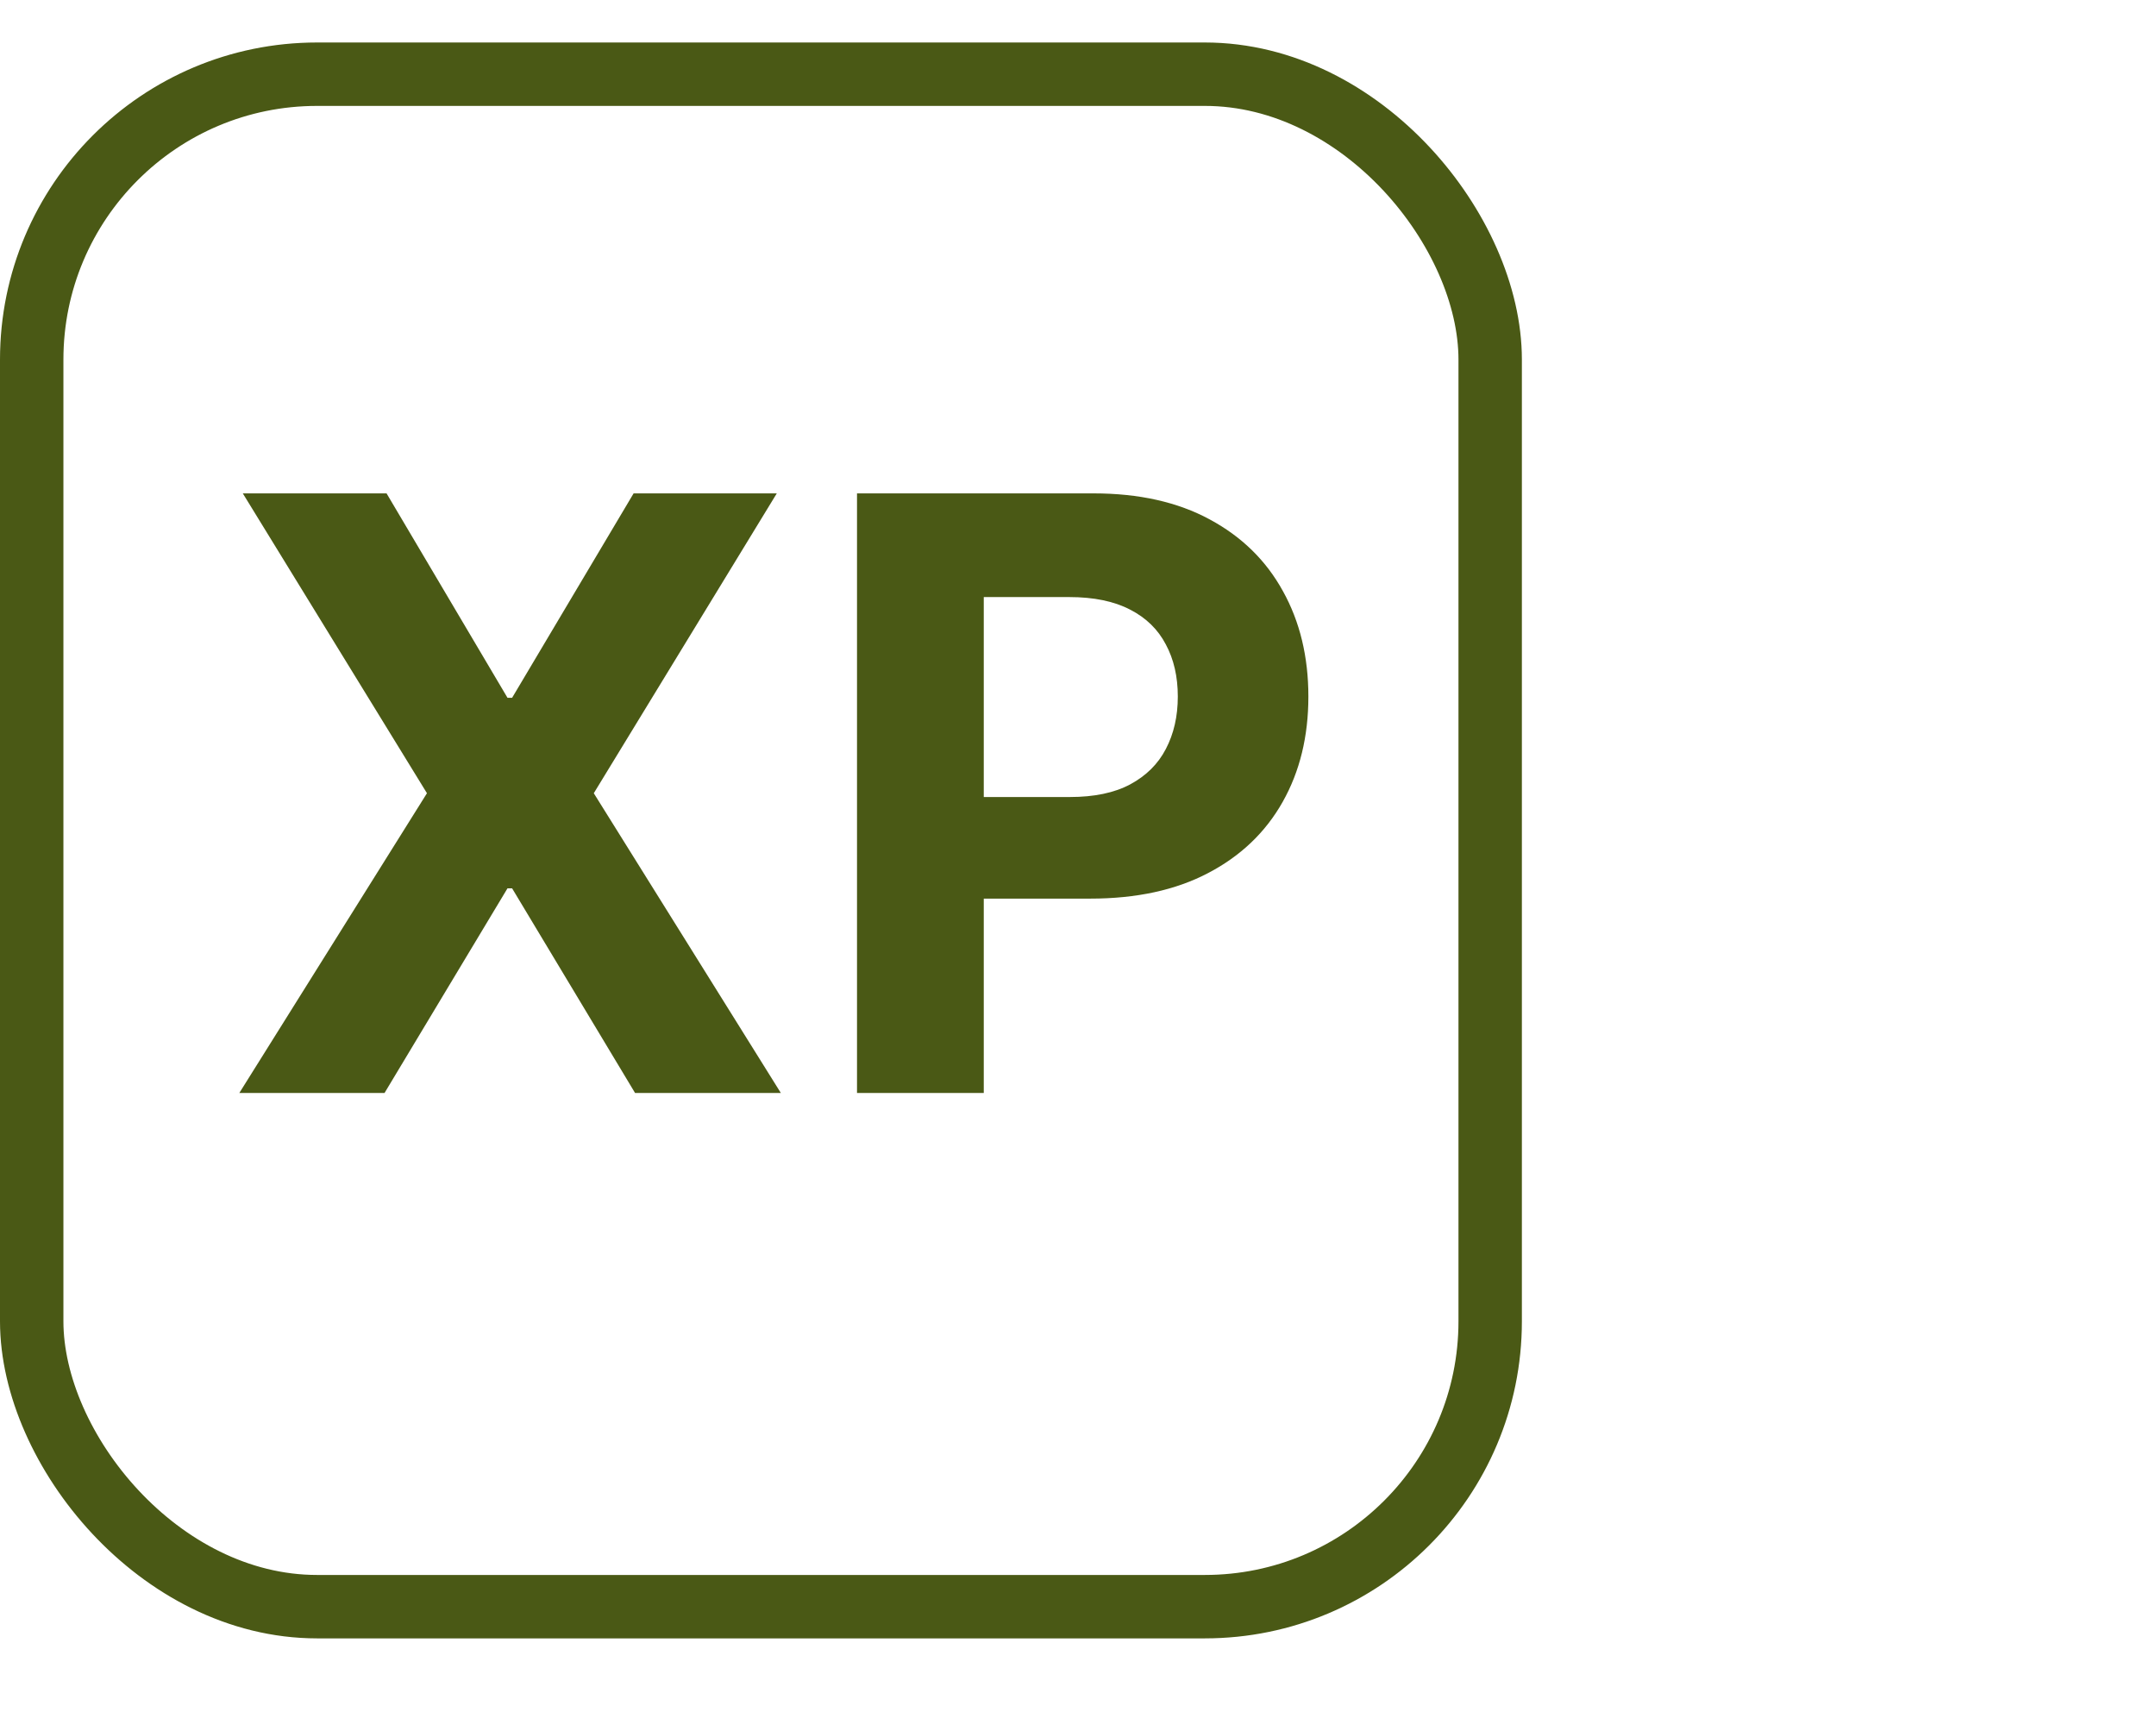 <svg width="34" height="27" viewBox="0 0 34 27" fill="none" xmlns="http://www.w3.org/2000/svg">
<path d="M6.096 7.78L8.003 11.003H8.076L9.992 7.78H12.25L9.364 12.508L12.314 17.235H10.015L8.076 14.008H8.003L6.064 17.235H3.774L6.733 12.508L3.829 7.78H6.096ZM13.515 17.235V7.78H17.245C17.962 7.78 18.573 7.917 19.078 8.191C19.582 8.462 19.967 8.839 20.232 9.322C20.499 9.802 20.633 10.356 20.633 10.984C20.633 11.612 20.498 12.166 20.227 12.646C19.956 13.126 19.564 13.5 19.05 13.768C18.539 14.036 17.92 14.17 17.194 14.17H14.816V12.568H16.871C17.256 12.568 17.573 12.502 17.822 12.369C18.074 12.234 18.262 12.048 18.385 11.811C18.511 11.571 18.574 11.295 18.574 10.984C18.574 10.67 18.511 10.396 18.385 10.162C18.262 9.926 18.074 9.742 17.822 9.613C17.569 9.481 17.249 9.415 16.862 9.415H15.514V17.235H13.515Z" fill="#4A5915"/>
<rect x="0.5" y="1.17" width="23" height="24.165" rx="4.5" stroke="#4A5915"/>
</svg>
